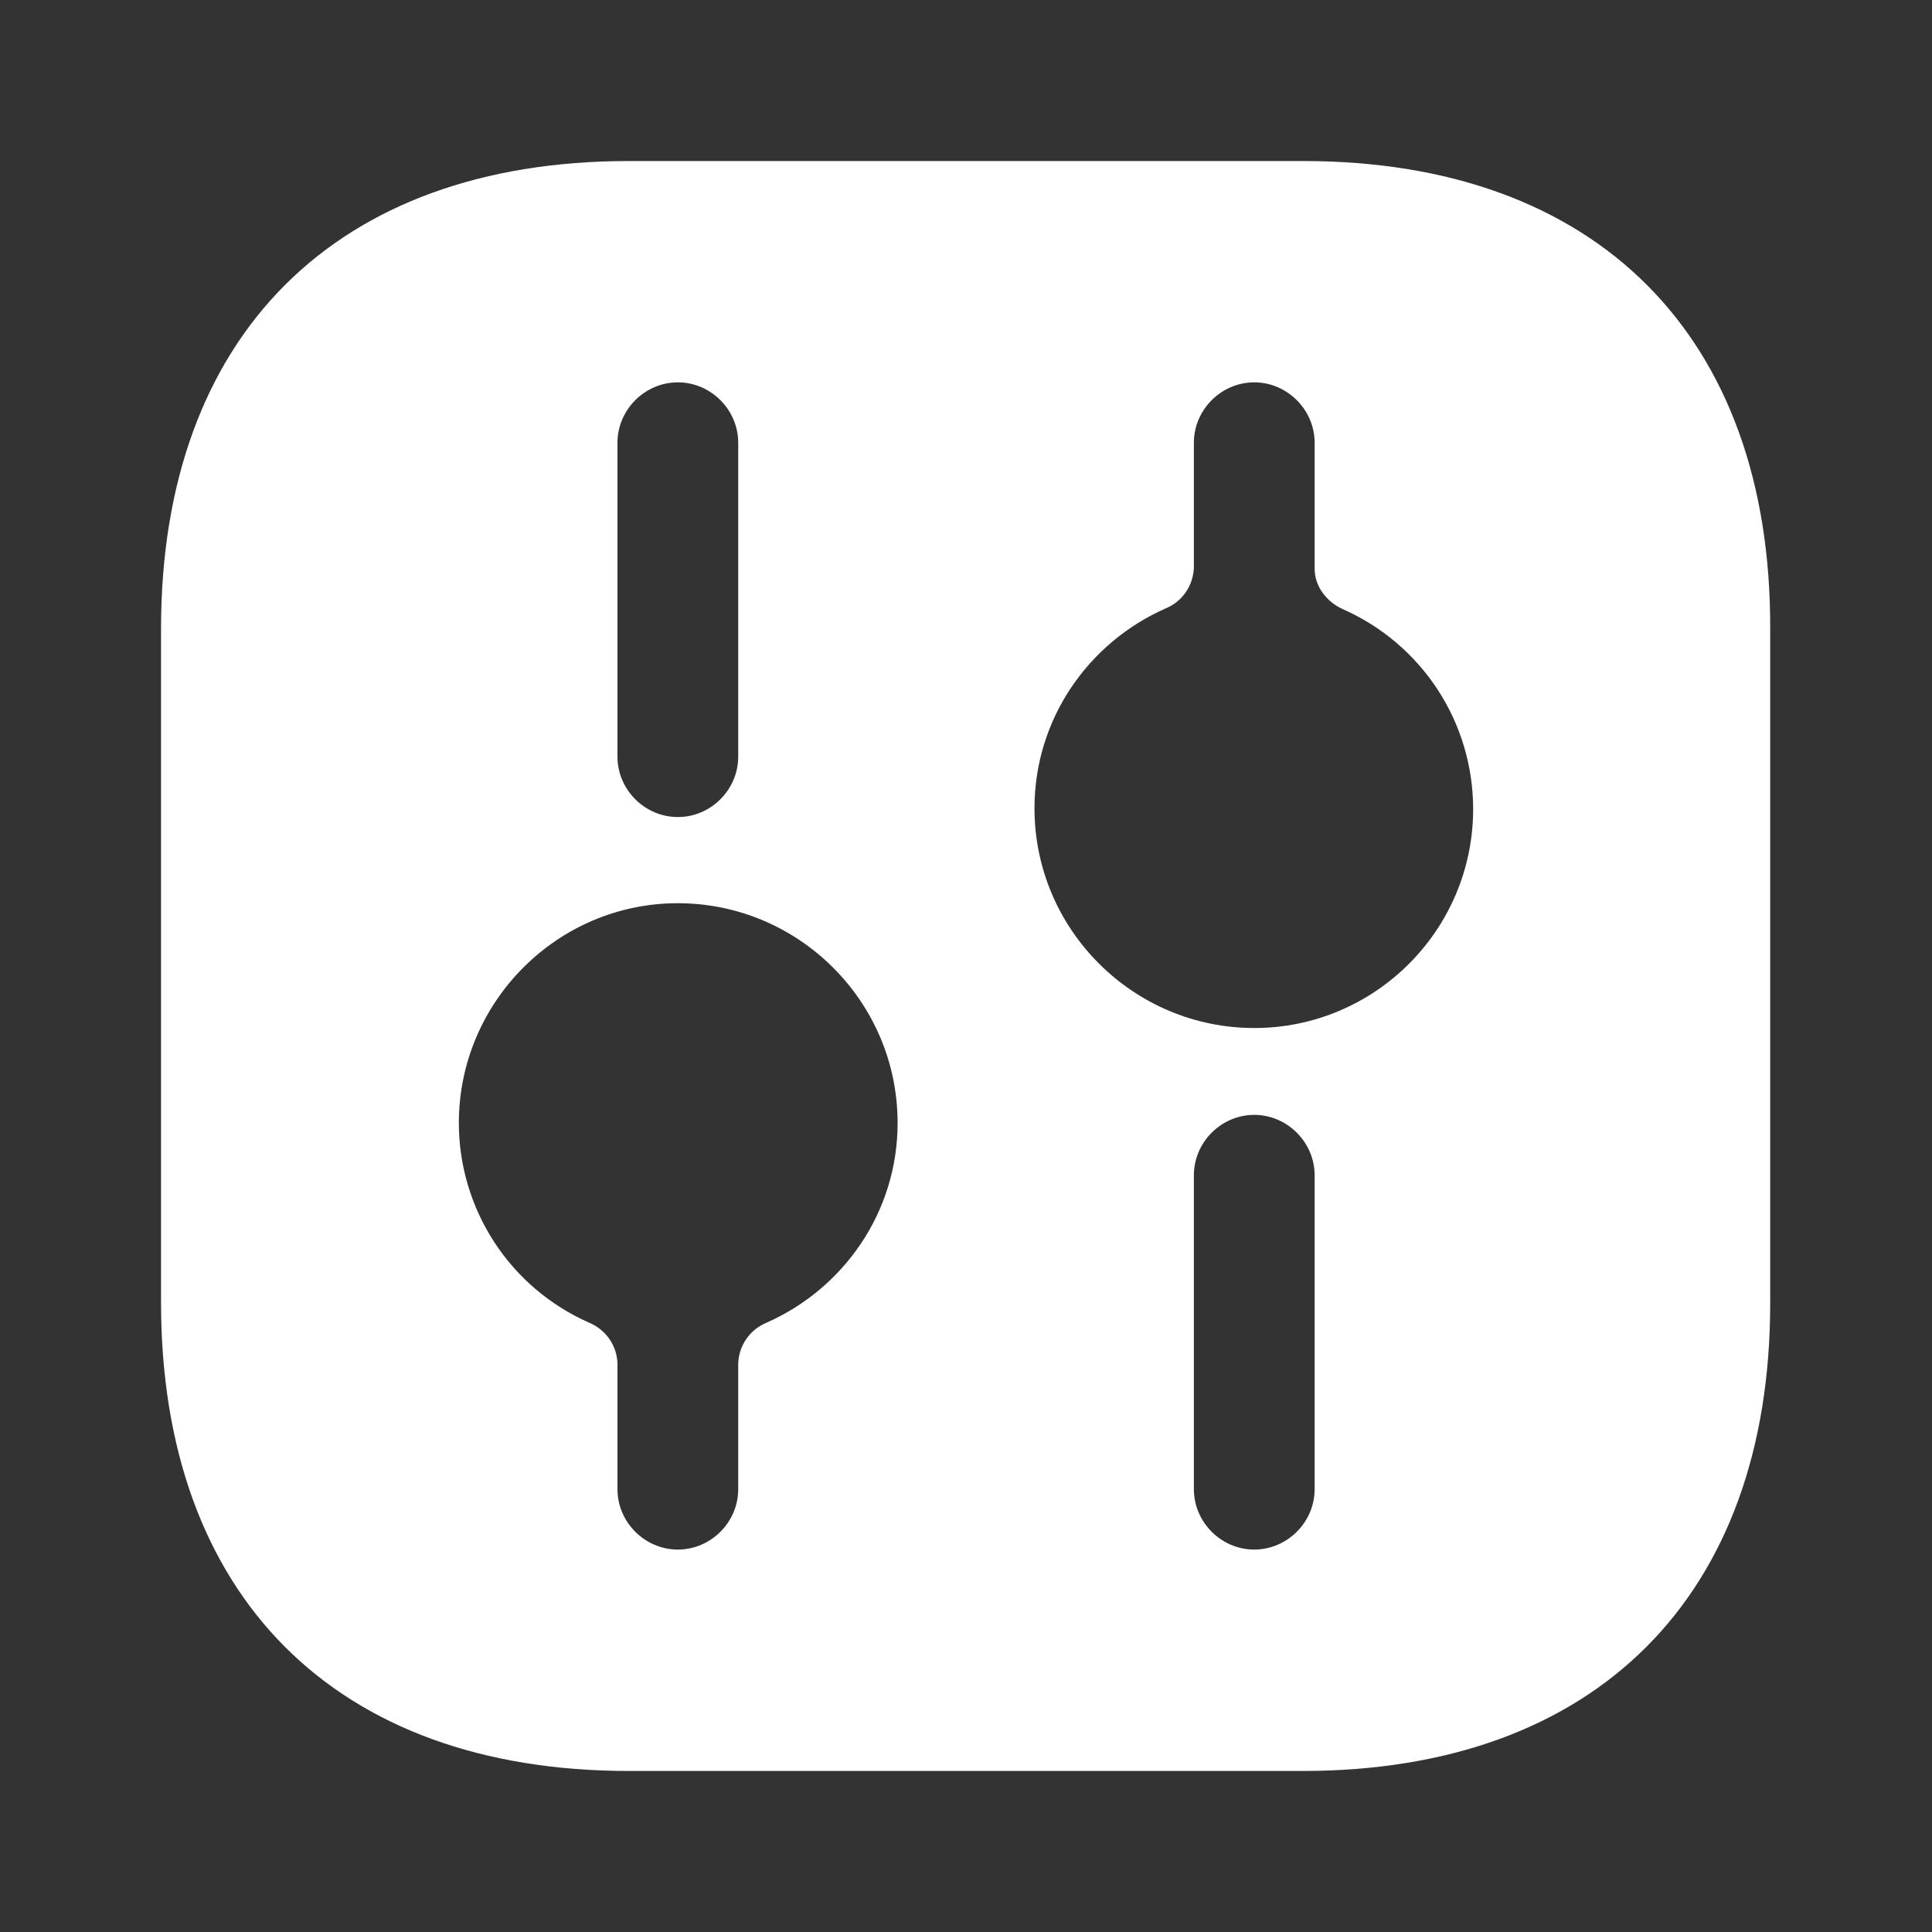 <svg width="20" height="20" viewBox="0 0 20 20" fill="none" xmlns="http://www.w3.org/2000/svg">
<rect x="0" y="0" width="20" height="20" fill="#333333" stroke="none"/>
<path d="M13.492 1.667H6.509C3.475 1.667 1.667 3.475 1.667 6.508V13.483C1.667 16.525 3.475 18.333 6.509 18.333H13.484C16.517 18.333 18.325 16.525 18.325 13.492V6.508C18.334 3.475 16.525 1.667 13.492 1.667ZM6.392 4.583C6.392 4.242 6.675 3.958 7.017 3.958C7.359 3.958 7.642 4.242 7.642 4.583V7.833C7.642 8.175 7.359 8.458 7.017 8.458C6.675 8.458 6.392 8.175 6.392 7.833V4.583ZM7.936 13.692C7.852 13.727 7.779 13.784 7.727 13.859C7.675 13.934 7.645 14.022 7.642 14.113V15.416C7.642 15.758 7.359 16.041 7.017 16.041C6.675 16.041 6.392 15.758 6.392 15.416V14.113C6.389 14.022 6.359 13.934 6.307 13.859C6.255 13.785 6.182 13.727 6.098 13.692C5.697 13.515 5.356 13.226 5.117 12.859C4.878 12.492 4.75 12.063 4.75 11.625C4.75 10.375 5.767 9.35 7.017 9.35C8.267 9.35 9.292 10.367 9.292 11.625C9.292 12.548 8.734 13.339 7.936 13.692ZM13.609 15.416C13.609 15.758 13.325 16.041 12.984 16.041C12.642 16.041 12.359 15.758 12.359 15.416V12.166C12.359 11.825 12.642 11.541 12.984 11.541C13.325 11.541 13.609 11.825 13.609 12.166V15.416ZM12.984 10.642C11.734 10.642 10.709 9.625 10.709 8.367C10.709 7.443 11.267 6.652 12.065 6.299C12.149 6.265 12.222 6.207 12.274 6.132C12.326 6.057 12.355 5.969 12.359 5.878V4.583C12.359 4.242 12.642 3.958 12.984 3.958C13.325 3.958 13.609 4.242 13.609 4.583V5.886C13.609 6.072 13.734 6.231 13.903 6.307C14.304 6.484 14.644 6.774 14.884 7.141C15.123 7.508 15.25 7.937 15.25 8.375C15.25 9.625 14.234 10.642 12.984 10.642Z" fill="white"/>
</svg>
